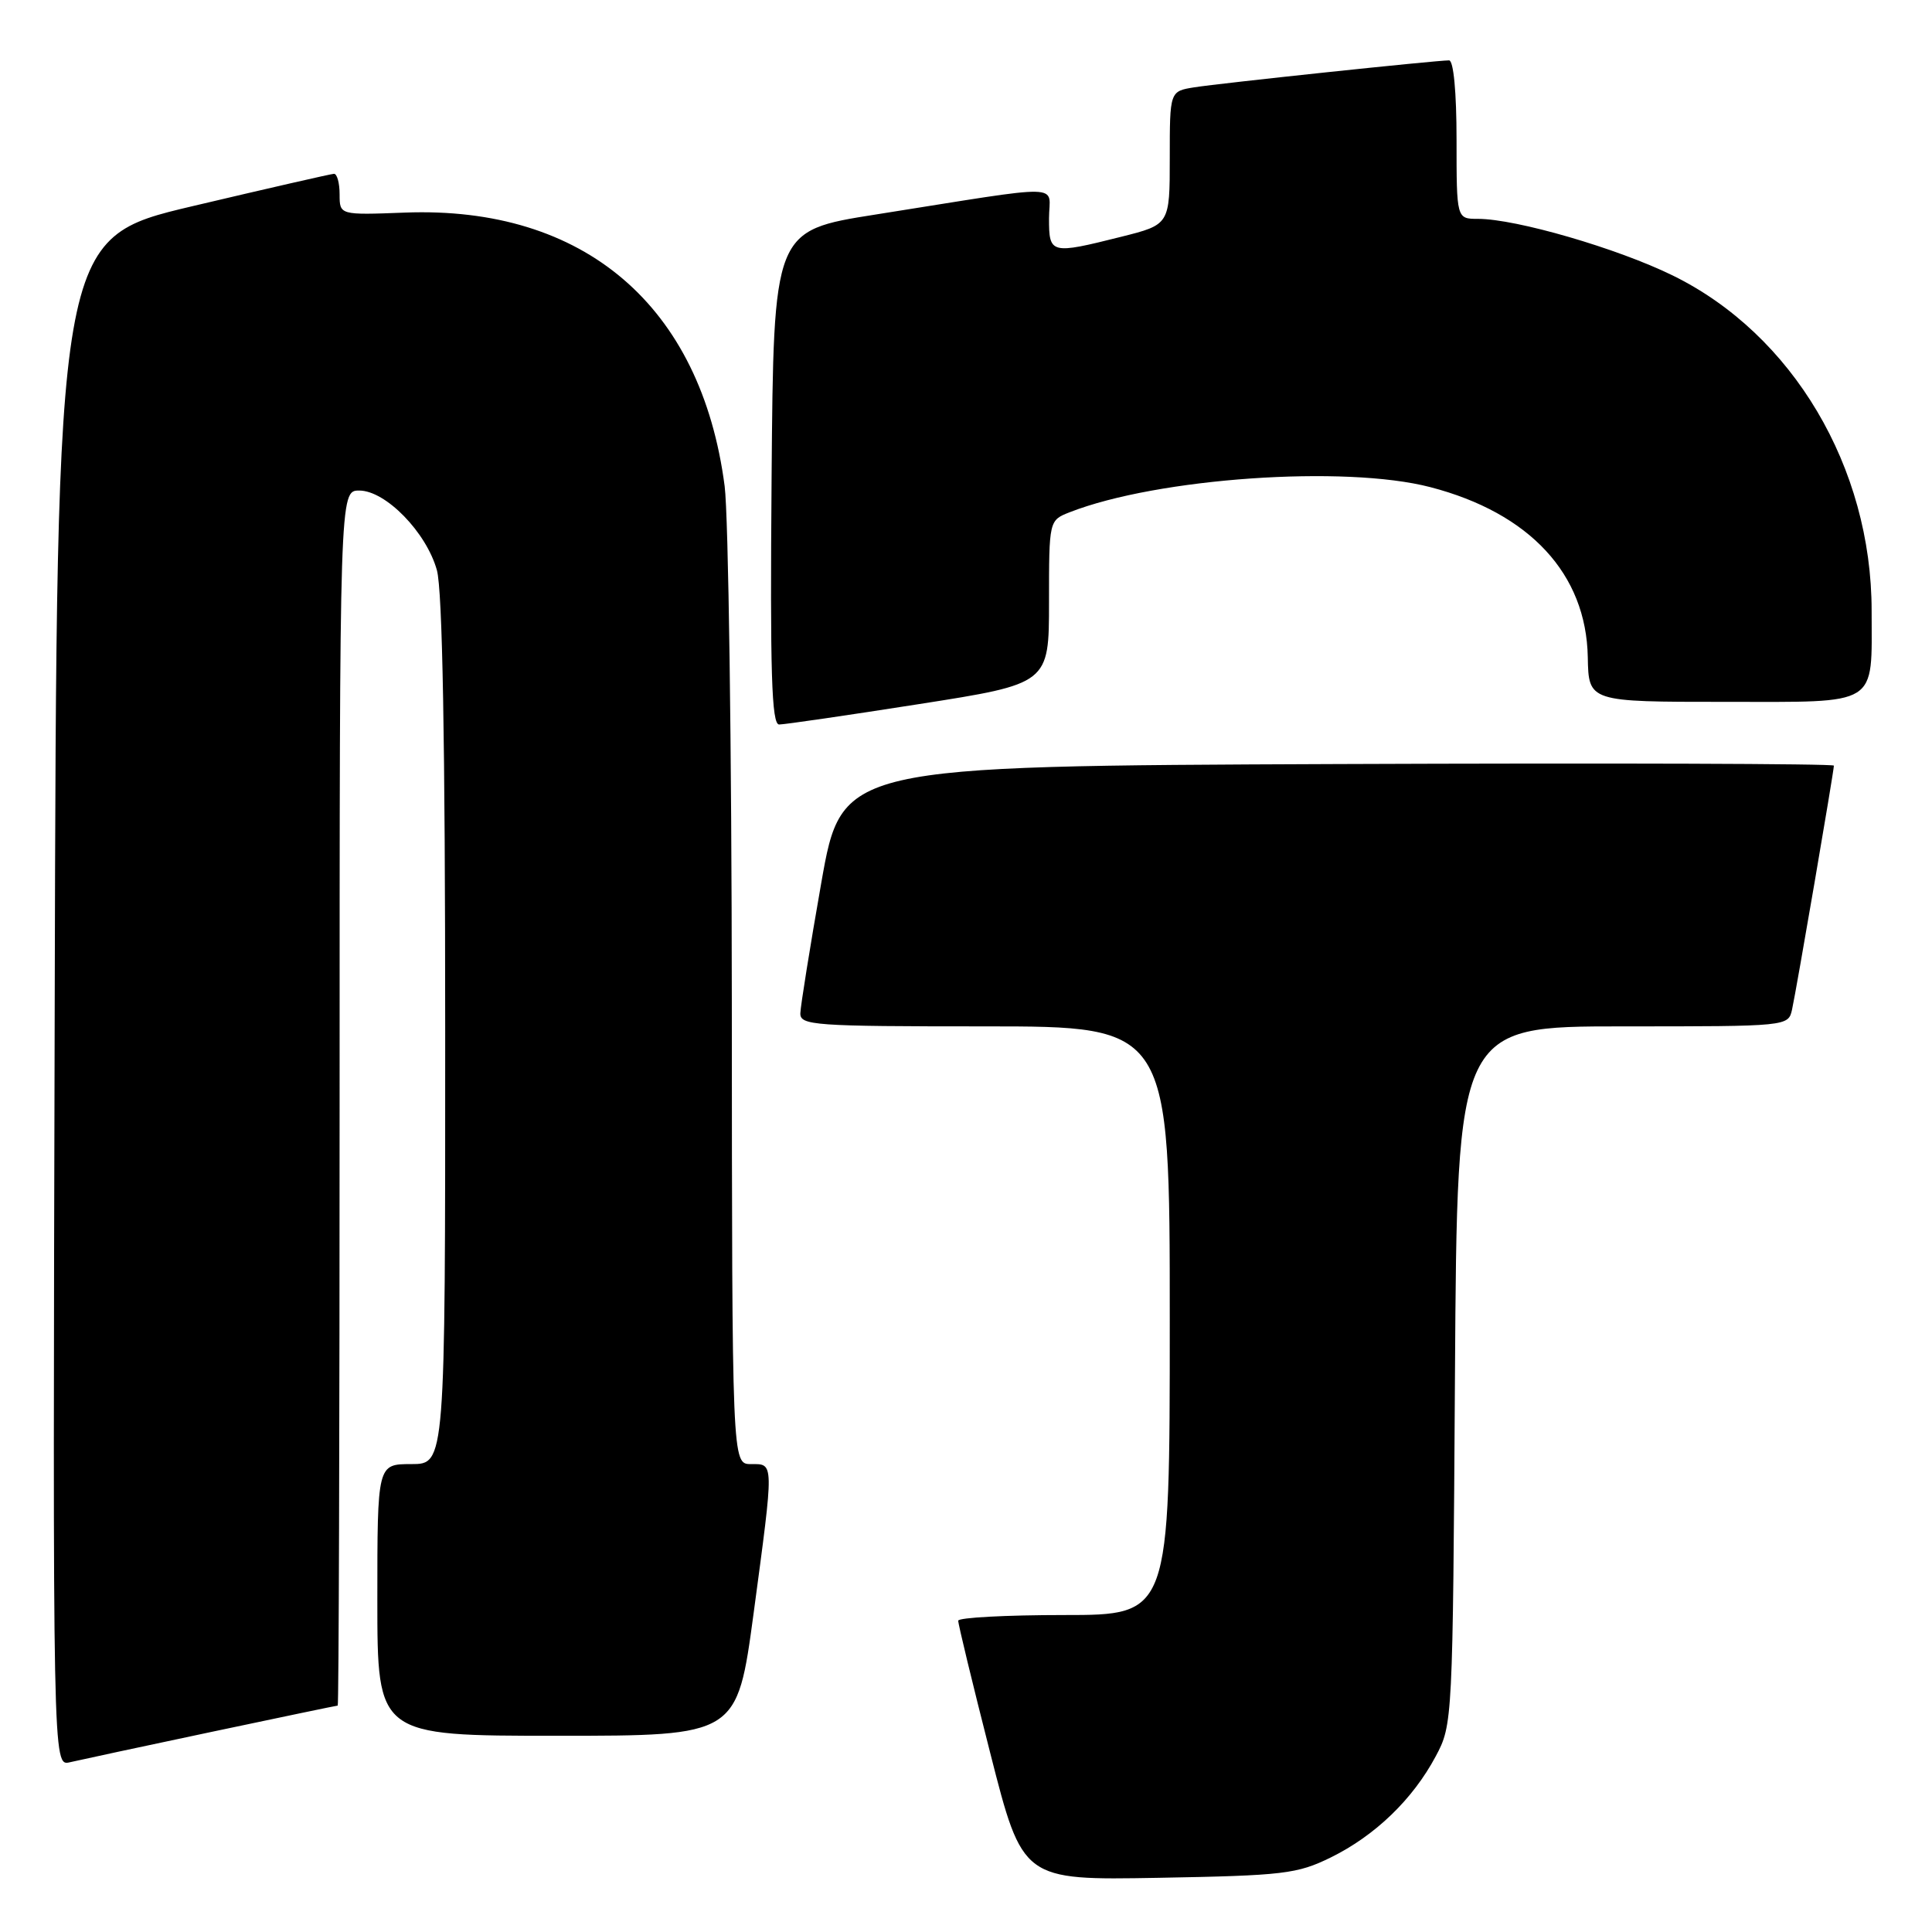 <?xml version="1.0" encoding="UTF-8" standalone="no"?>
<!DOCTYPE svg PUBLIC "-//W3C//DTD SVG 1.1//EN" "http://www.w3.org/Graphics/SVG/1.1/DTD/svg11.dtd" >
<svg xmlns="http://www.w3.org/2000/svg" xmlns:xlink="http://www.w3.org/1999/xlink" version="1.1" viewBox="0 0 256 256">
 <g >
 <path fill="currentColor"
d=" M 176.36 246.11 C 182.22 243.22 187.20 238.42 190.24 232.72 C 192.48 228.54 192.50 228.07 192.79 182.25 C 193.08 136.00 193.08 136.00 215.02 136.00 C 236.96 136.00 236.96 136.00 237.46 133.75 C 238.02 131.23 243.00 102.18 243.00 101.45 C 243.00 101.19 213.42 101.10 177.27 101.24 C 111.55 101.50 111.55 101.50 108.82 117.00 C 107.32 125.53 106.08 133.29 106.05 134.25 C 106.00 135.87 107.81 136.00 130.50 136.00 C 155.00 136.00 155.00 136.00 155.00 175.00 C 155.00 214.00 155.00 214.00 141.00 214.00 C 133.30 214.00 126.98 214.34 126.97 214.75 C 126.95 215.16 128.86 223.07 131.22 232.32 C 135.50 249.14 135.50 249.14 153.50 248.82 C 170.10 248.52 171.88 248.31 176.36 246.11 Z  M 28.00 229.49 C 37.07 227.57 44.61 226.00 44.75 226.00 C 44.89 226.00 45.00 189.78 45.00 145.50 C 45.00 65.00 45.00 65.00 47.60 65.00 C 51.10 65.00 56.50 70.54 57.89 75.55 C 58.63 78.20 58.99 98.28 58.99 136.75 C 59.00 194.00 59.00 194.00 54.50 194.00 C 50.00 194.00 50.00 194.00 50.00 212.00 C 50.00 230.00 50.00 230.00 73.84 230.00 C 97.67 230.00 97.67 230.00 99.86 213.75 C 102.58 193.45 102.59 194.00 99.50 194.00 C 97.00 194.00 97.00 194.00 96.97 132.75 C 96.95 99.06 96.52 68.31 96.02 64.42 C 92.91 40.52 77.42 27.27 53.65 28.17 C 45.00 28.50 45.00 28.50 45.00 25.75 C 45.00 24.24 44.66 23.01 44.25 23.03 C 43.84 23.05 35.40 24.98 25.50 27.32 C 7.50 31.57 7.50 31.57 7.25 132.80 C 6.99 234.04 6.99 234.04 9.25 233.51 C 10.49 233.22 18.92 231.41 28.00 229.49 Z  M 121.75 93.30 C 139.00 90.60 139.00 90.60 139.00 79.78 C 139.00 68.95 139.00 68.95 141.75 67.87 C 153.37 63.33 178.20 61.60 189.53 64.55 C 202.71 67.98 210.19 76.06 210.39 87.08 C 210.50 93.00 210.50 93.00 228.62 93.00 C 249.19 93.00 248.00 93.74 248.00 80.92 C 248.00 61.93 237.54 44.29 221.64 36.50 C 214.30 32.90 200.88 29.00 195.84 29.00 C 193.00 29.00 193.00 29.00 193.00 18.50 C 193.00 12.20 192.60 8.00 192.01 8.00 C 190.26 8.00 161.63 11.03 158.25 11.57 C 155.00 12.09 155.00 12.09 155.00 20.92 C 155.00 29.76 155.00 29.76 148.54 31.38 C 139.21 33.72 139.00 33.67 139.00 28.94 C 139.00 24.29 141.80 24.35 116.00 28.43 C 102.50 30.56 102.50 30.56 102.24 63.28 C 102.03 89.12 102.24 96.00 103.24 96.00 C 103.93 96.00 112.26 94.79 121.75 93.30 Z "/>
</g>
</svg>